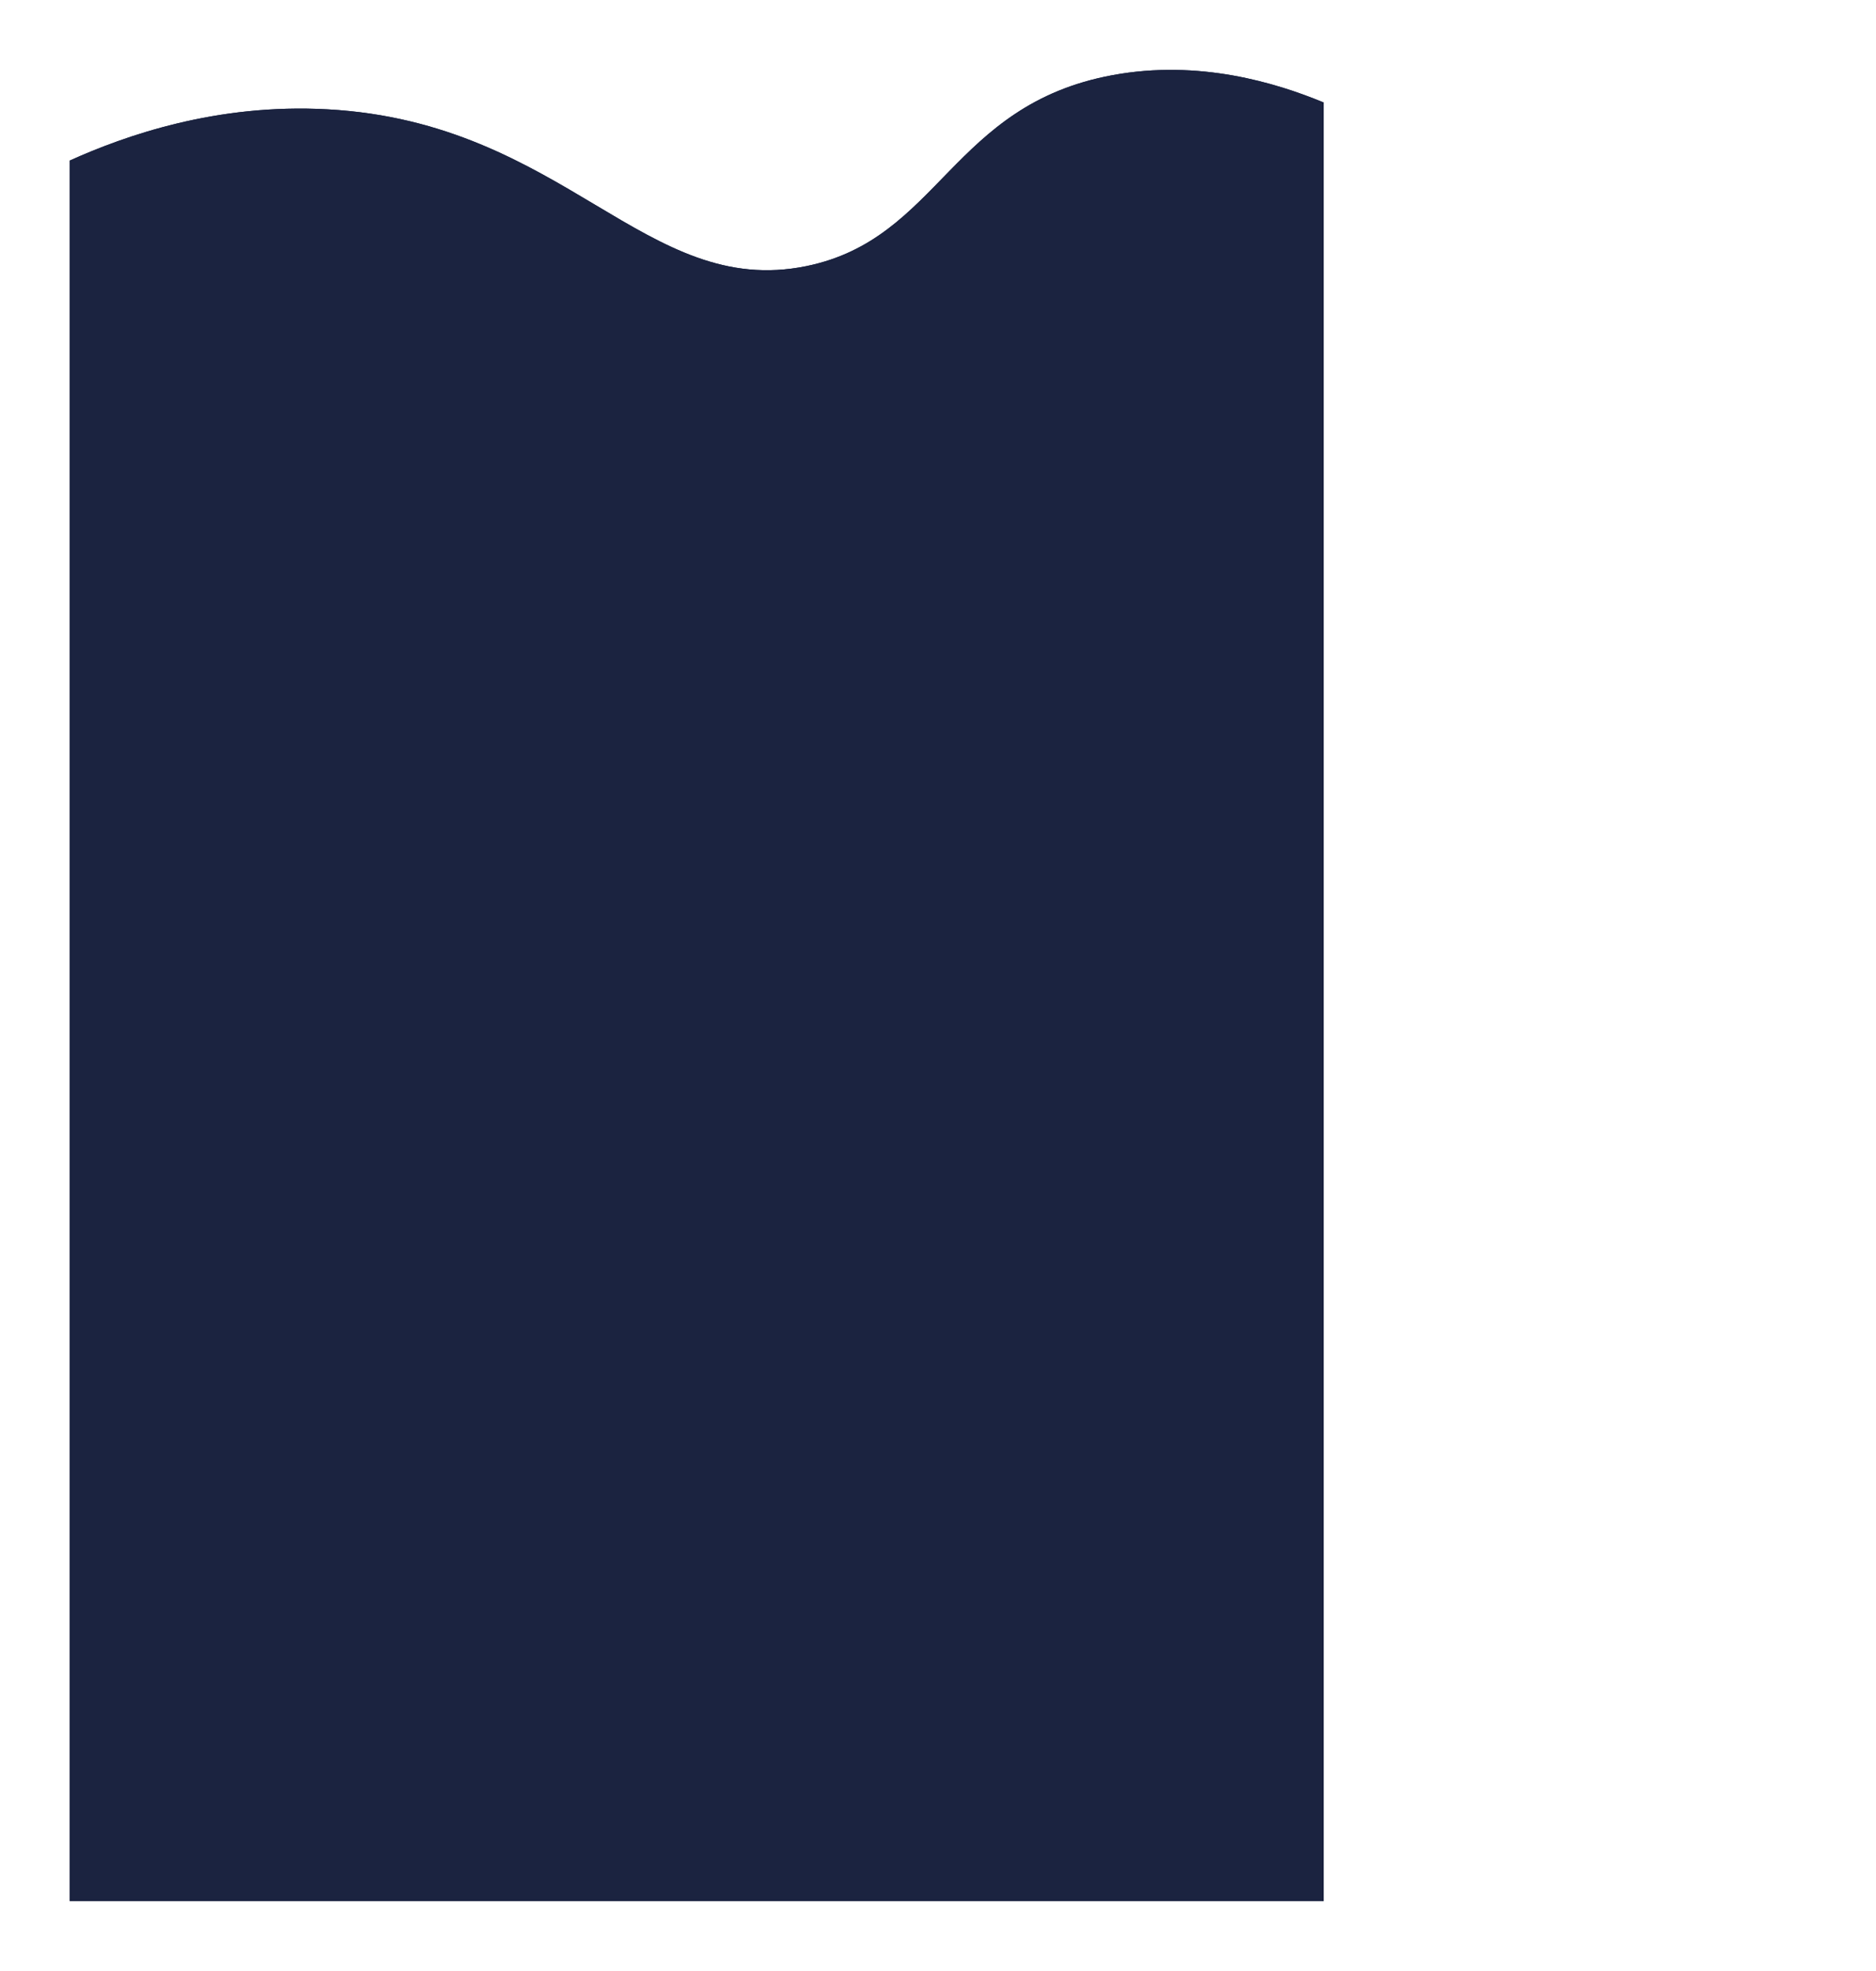 <?xml version="1.0" encoding="UTF-8"?>
<svg id="Calque_1_-_copie" data-name="Calque 1 - copie" xmlns="http://www.w3.org/2000/svg" xmlns:xlink="http://www.w3.org/1999/xlink" viewBox="0 0 1615.64 1696.8">
  <defs>
    <style>
      .cls-1 {
        filter: url(#outer-glow-1);
      }

      .cls-1, .cls-2 {
        fill: #1b2340;
      }
    </style>
    <filter id="outer-glow-1" filterUnits="userSpaceOnUse">
      <feOffset dx="0" dy="0"/>
      <feGaussianBlur result="blur" stdDeviation="20"/>
      <feFlood flood-color="#1d1d1b" flood-opacity=".75"/>
      <feComposite in2="blur" operator="in"/>
      <feComposite in="SourceGraphic"/>
    </filter>
  </defs>
  <path class="cls-1" d="M1140,88.26c-40.77-16.87-107.2-37.36-181.94-23.54-139.05,25.71-148.85,140.96-263.6,164.41-138.93,28.4-207.76-123.55-412.16-134.99-95.95-5.37-175.05,22.83-222.3,44.14,0,499.51,0,999.02,0,1498.52H1140V88.26Z"/>
  <g id="Calque_1_-_copie_2" data-name="Calque 1 - copie 2">
    <path class="cls-2" d="M1140,88.26c-40.77-16.87-107.2-37.36-181.94-23.54-139.05,25.71-148.85,140.96-263.6,164.41-138.93,28.4-207.76-123.55-412.16-134.99-95.95-5.37-175.05,22.83-222.3,44.14,0,499.51,0,999.02,0,1498.52H1140V88.26Z"/>
  </g>
</svg>